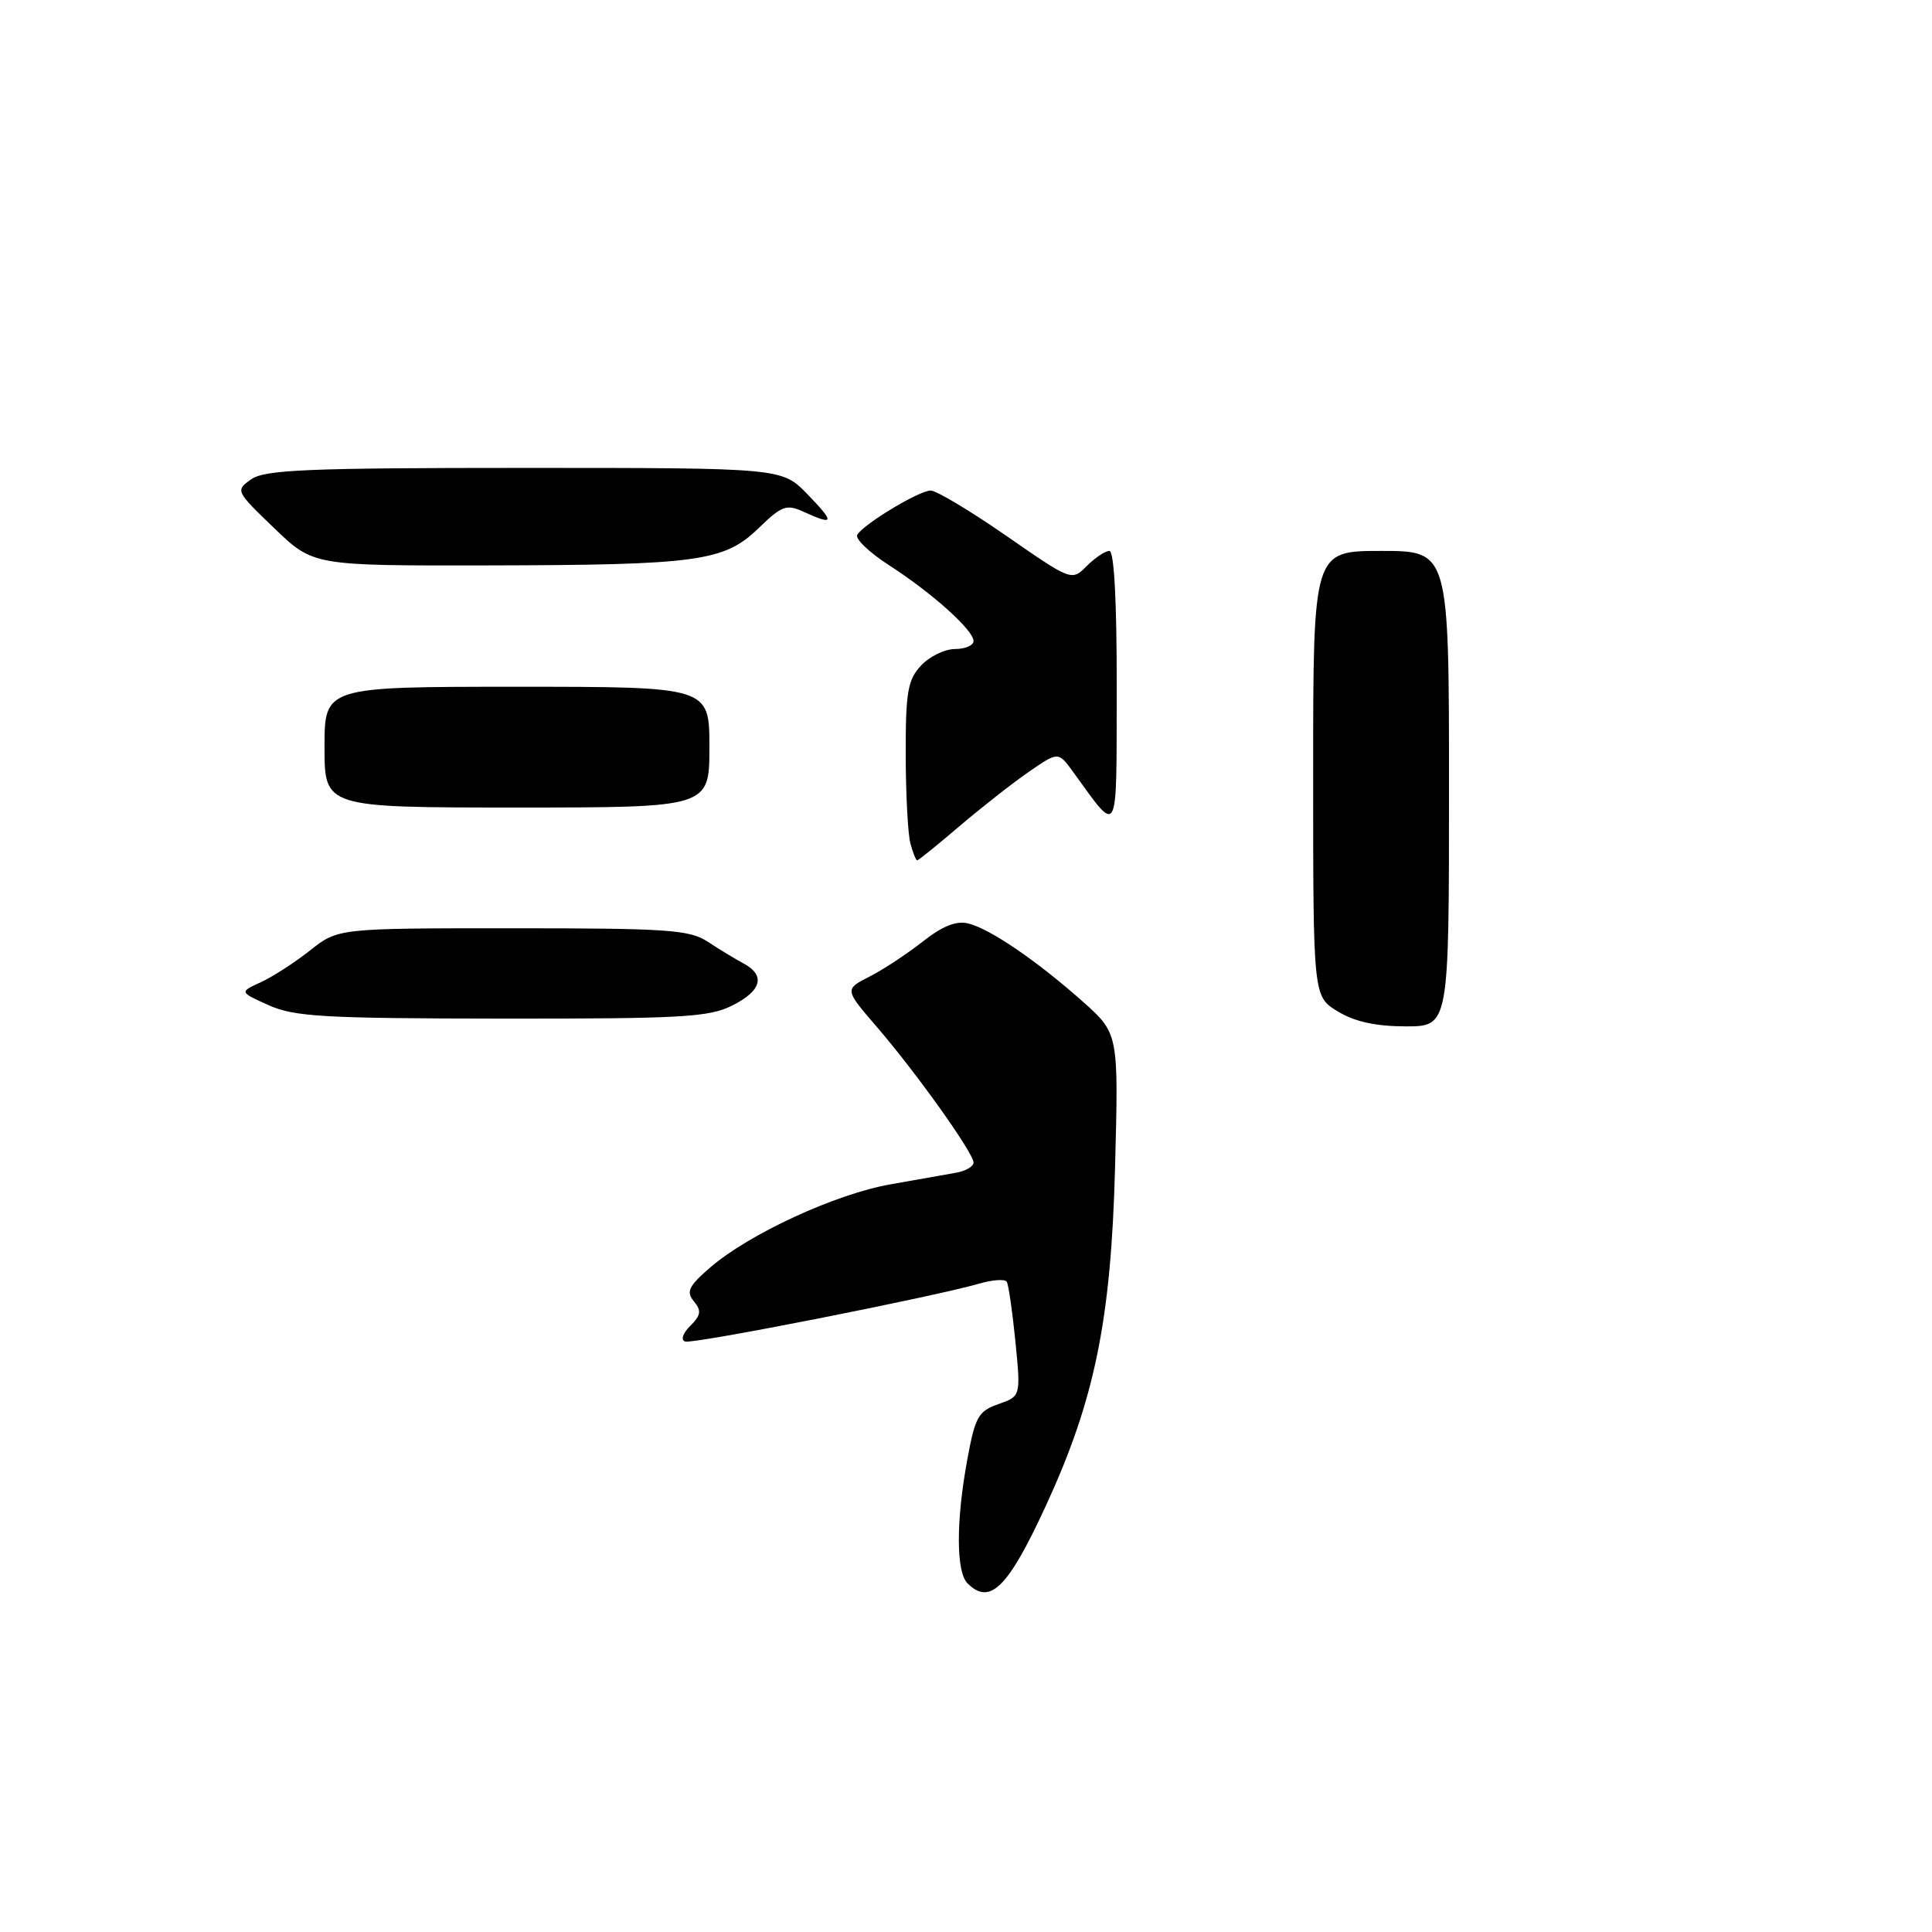 <?xml version="1.0" encoding="UTF-8" standalone="no"?>
<!DOCTYPE svg PUBLIC "-//W3C//DTD SVG 1.1//EN" "http://www.w3.org/Graphics/SVG/1.1/DTD/svg11.dtd" >
<svg xmlns="http://www.w3.org/2000/svg" xmlns:xlink="http://www.w3.org/1999/xlink" version="1.1" viewBox="0 0 256 256">
 <g >
 <path fill="currentColor"
d=" M 128.20 209.80 C 126.68 208.28 126.67 201.55 128.17 193.41 C 129.21 187.73 129.64 186.97 132.30 186.05 C 135.26 185.01 135.26 185.01 134.55 177.78 C 134.15 173.80 133.64 170.23 133.40 169.84 C 133.17 169.46 131.52 169.57 129.74 170.09 C 123.69 171.84 91.85 178.12 90.79 177.76 C 90.18 177.56 90.46 176.68 91.47 175.68 C 92.88 174.26 92.97 173.67 91.94 172.43 C 90.89 171.16 91.24 170.43 94.09 167.96 C 99.25 163.50 110.71 158.21 118.00 156.93 C 121.58 156.30 125.51 155.60 126.75 155.38 C 127.99 155.15 129.00 154.55 129.00 154.05 C 129.00 152.78 121.42 142.15 116.20 136.09 C 111.90 131.10 111.90 131.10 115.20 129.41 C 117.02 128.49 120.20 126.39 122.27 124.76 C 124.92 122.68 126.73 121.97 128.33 122.37 C 131.23 123.10 137.40 127.32 143.48 132.72 C 148.22 136.95 148.22 136.95 147.75 154.72 C 147.22 174.95 145.04 185.54 138.56 199.57 C 133.56 210.41 131.17 212.77 128.20 209.80 Z  M 177.25 134.01 C 174.00 132.03 174.00 132.03 174.00 102.51 C 174.00 73.00 174.00 73.00 183.00 73.00 C 192.00 73.00 192.00 73.00 192.00 104.50 C 192.00 136.00 192.00 136.00 186.25 136.00 C 182.28 135.99 179.49 135.38 177.25 134.01 Z  M 35.61 133.20 C 31.72 131.45 31.72 131.45 34.54 130.16 C 36.10 129.45 39.04 127.55 41.08 125.94 C 44.79 123.00 44.79 123.00 67.93 123.00 C 88.50 123.00 91.38 123.20 93.79 124.79 C 95.28 125.77 97.40 127.06 98.50 127.65 C 101.48 129.24 100.93 131.29 97.00 133.25 C 93.92 134.79 90.24 134.99 66.50 134.97 C 42.98 134.95 39.00 134.72 35.61 133.20 Z  M 120.63 111.75 C 120.30 110.51 120.02 105.20 120.01 99.94 C 120.00 91.69 120.28 90.08 122.04 88.19 C 123.16 86.98 125.19 86.00 126.54 86.00 C 127.89 86.00 129.00 85.52 129.00 84.94 C 129.00 83.50 123.49 78.55 117.75 74.86 C 115.14 73.17 113.27 71.37 113.59 70.86 C 114.49 69.40 121.80 65.00 123.32 65.00 C 124.07 65.00 128.58 67.70 133.34 71.00 C 142.00 77.00 142.00 77.00 144.00 75.00 C 145.10 73.90 146.45 73.00 147.00 73.00 C 147.63 73.00 147.99 79.73 147.97 91.25 C 147.93 111.51 148.34 110.73 142.14 102.21 C 140.22 99.58 140.22 99.58 136.27 102.31 C 134.10 103.81 129.97 107.06 127.08 109.52 C 124.20 111.98 121.70 114.00 121.53 114.00 C 121.37 114.00 120.96 112.99 120.63 111.75 Z  M 43.00 99.00 C 43.00 91.00 43.00 91.00 68.50 91.00 C 94.00 91.00 94.00 91.00 94.00 99.00 C 94.00 107.00 94.00 107.00 68.50 107.00 C 43.00 107.00 43.00 107.00 43.00 99.00 Z  M 36.33 69.98 C 31.21 65.06 31.18 64.99 33.30 63.50 C 35.11 62.24 40.82 62.00 69.53 62.00 C 103.61 62.00 103.61 62.00 107.00 65.50 C 110.64 69.26 110.56 69.67 106.52 67.83 C 104.21 66.77 103.61 66.99 100.52 69.98 C 95.96 74.40 92.54 74.87 64.50 74.92 C 41.50 74.96 41.50 74.96 36.33 69.98 Z "/>
</g>
</svg>
